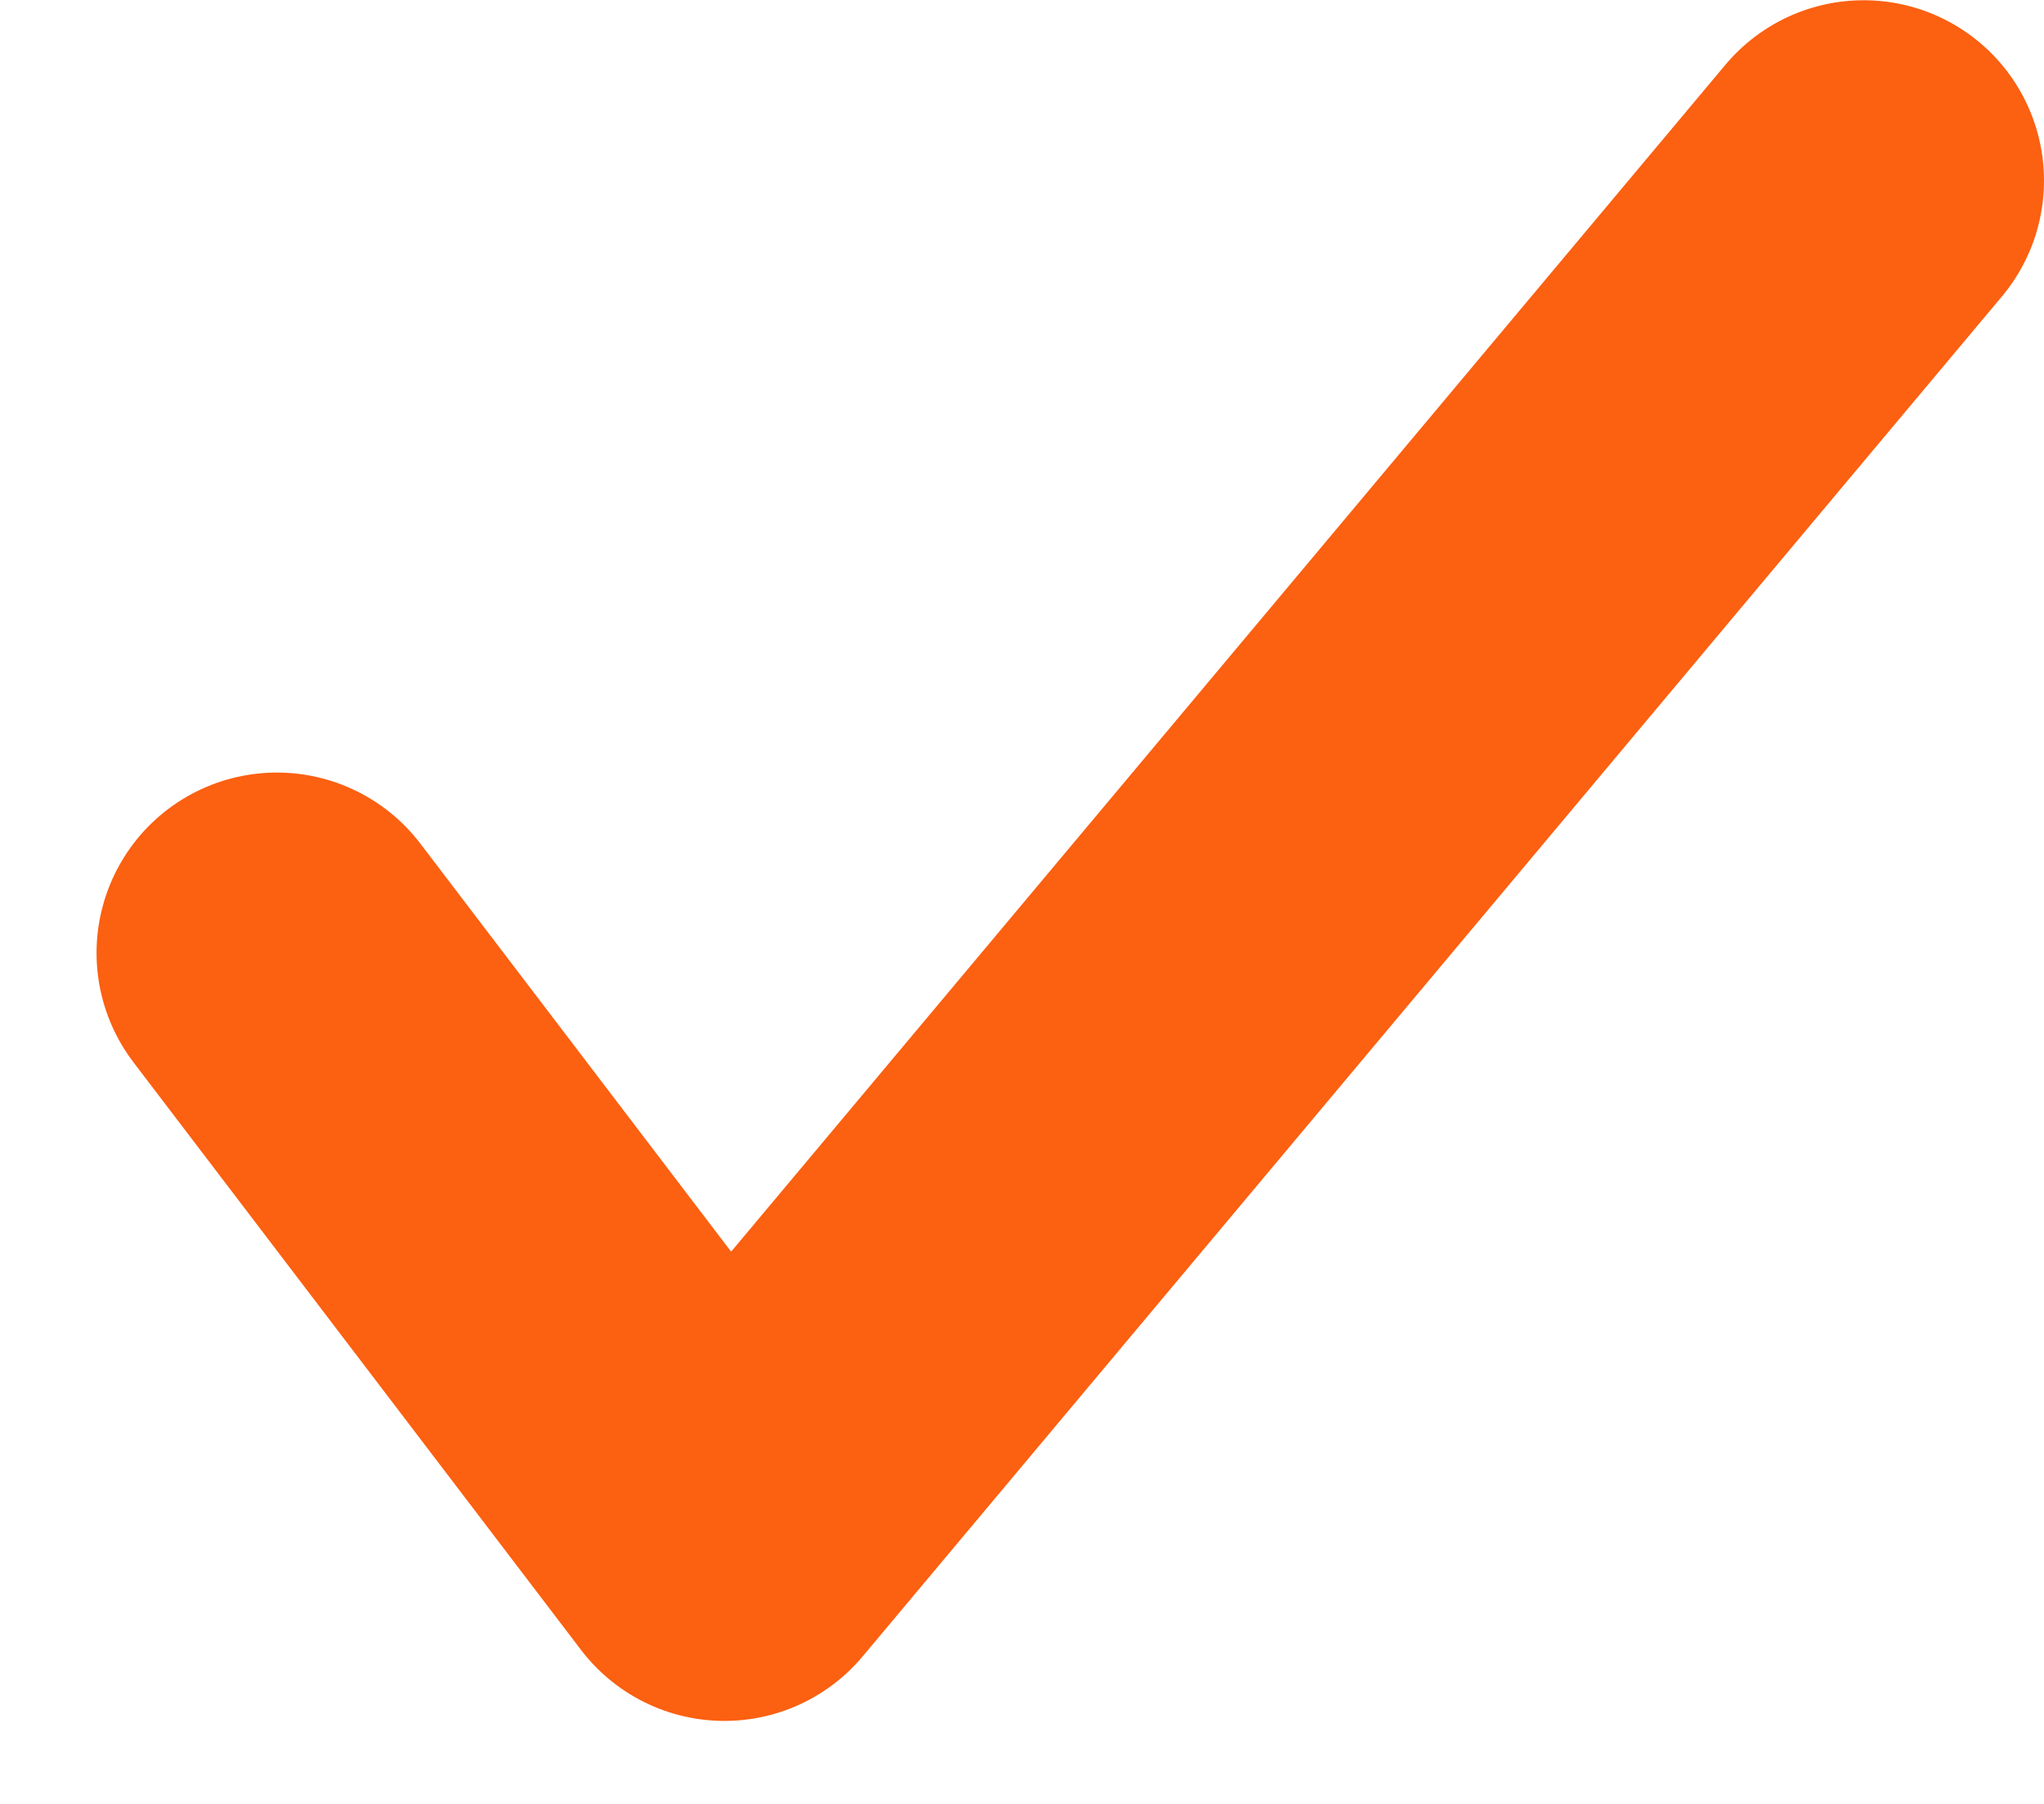 <svg width="17" height="15" viewBox="0 0 17 15" fill="none" xmlns="http://www.w3.org/2000/svg">
<path id="Path 8612" d="M2.303 7.924L6.025 12.81L15.5 1.502" stroke="#FC6011" stroke-width="3" stroke-linecap="round" stroke-linejoin="round"/>
</svg>
